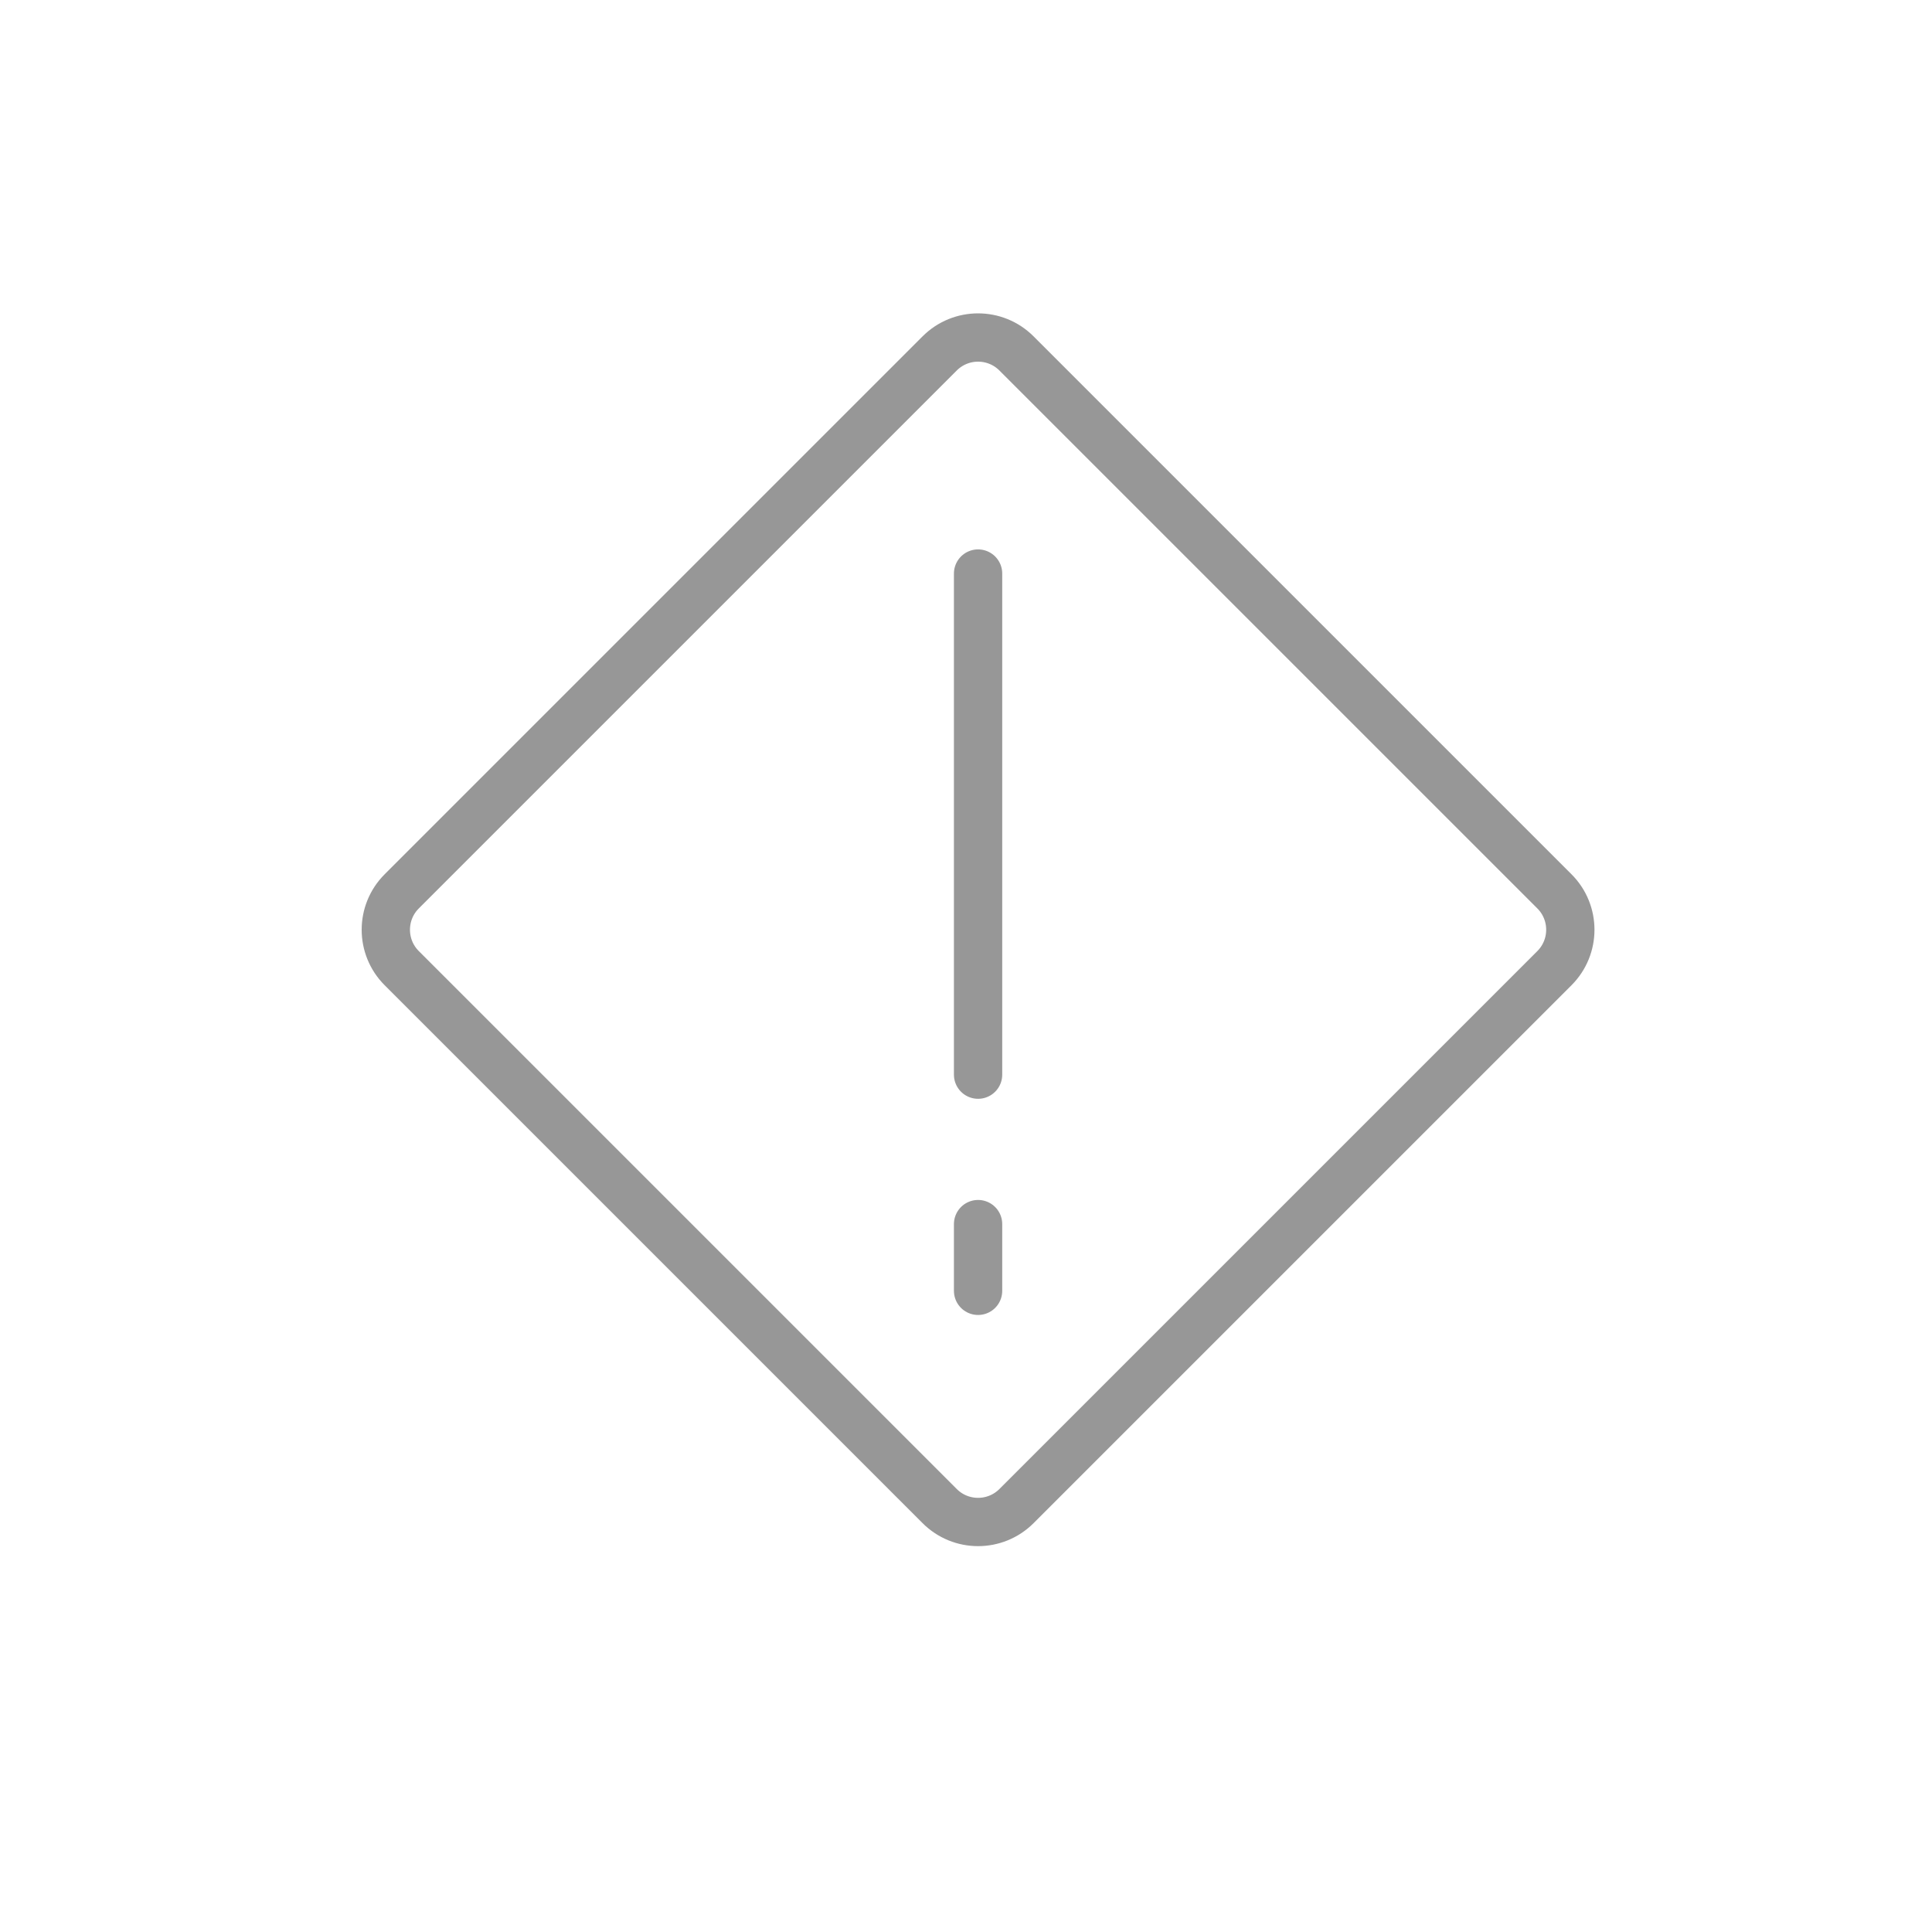 <?xml version="1.0" encoding="UTF-8"?>
<svg width="320px" height="316px" viewBox="0 0 320 316" version="1.1" xmlns="http://www.w3.org/2000/svg" xmlns:xlink="http://www.w3.org/1999/xlink">
    <!-- Generator: Sketch 55 (78076) - https://sketchapp.com -->
    <title>incident-ack</title>
    <desc>Created with Sketch.</desc>
    <g id="incident-ack" stroke="none" stroke-width="1" fill="none" fill-rule="evenodd">
        <path d="M168.364,58.541 C164.849,55.026 159.151,55.026 155.636,58.541 L66.541,147.636 C63.026,151.151 63.026,156.849 66.541,160.364 L155.636,249.459 C159.151,252.974 164.849,252.974 168.364,249.459 L257.459,160.364 C260.974,156.849 260.974,151.151 257.459,147.636 L168.364,58.541 Z" id="Rectangle" stroke="#979797" stroke-width="8"></path>
        <path d="M162,95 L162,178" id="Line" stroke="#979797" stroke-width="8" stroke-linecap="round" stroke-linejoin="round"></path>
        <path d="M162,202.754 L162,213.805" id="Line-Copy" stroke="#979797" stroke-width="8" stroke-linecap="round" stroke-linejoin="round"></path>
    </g>
</svg>